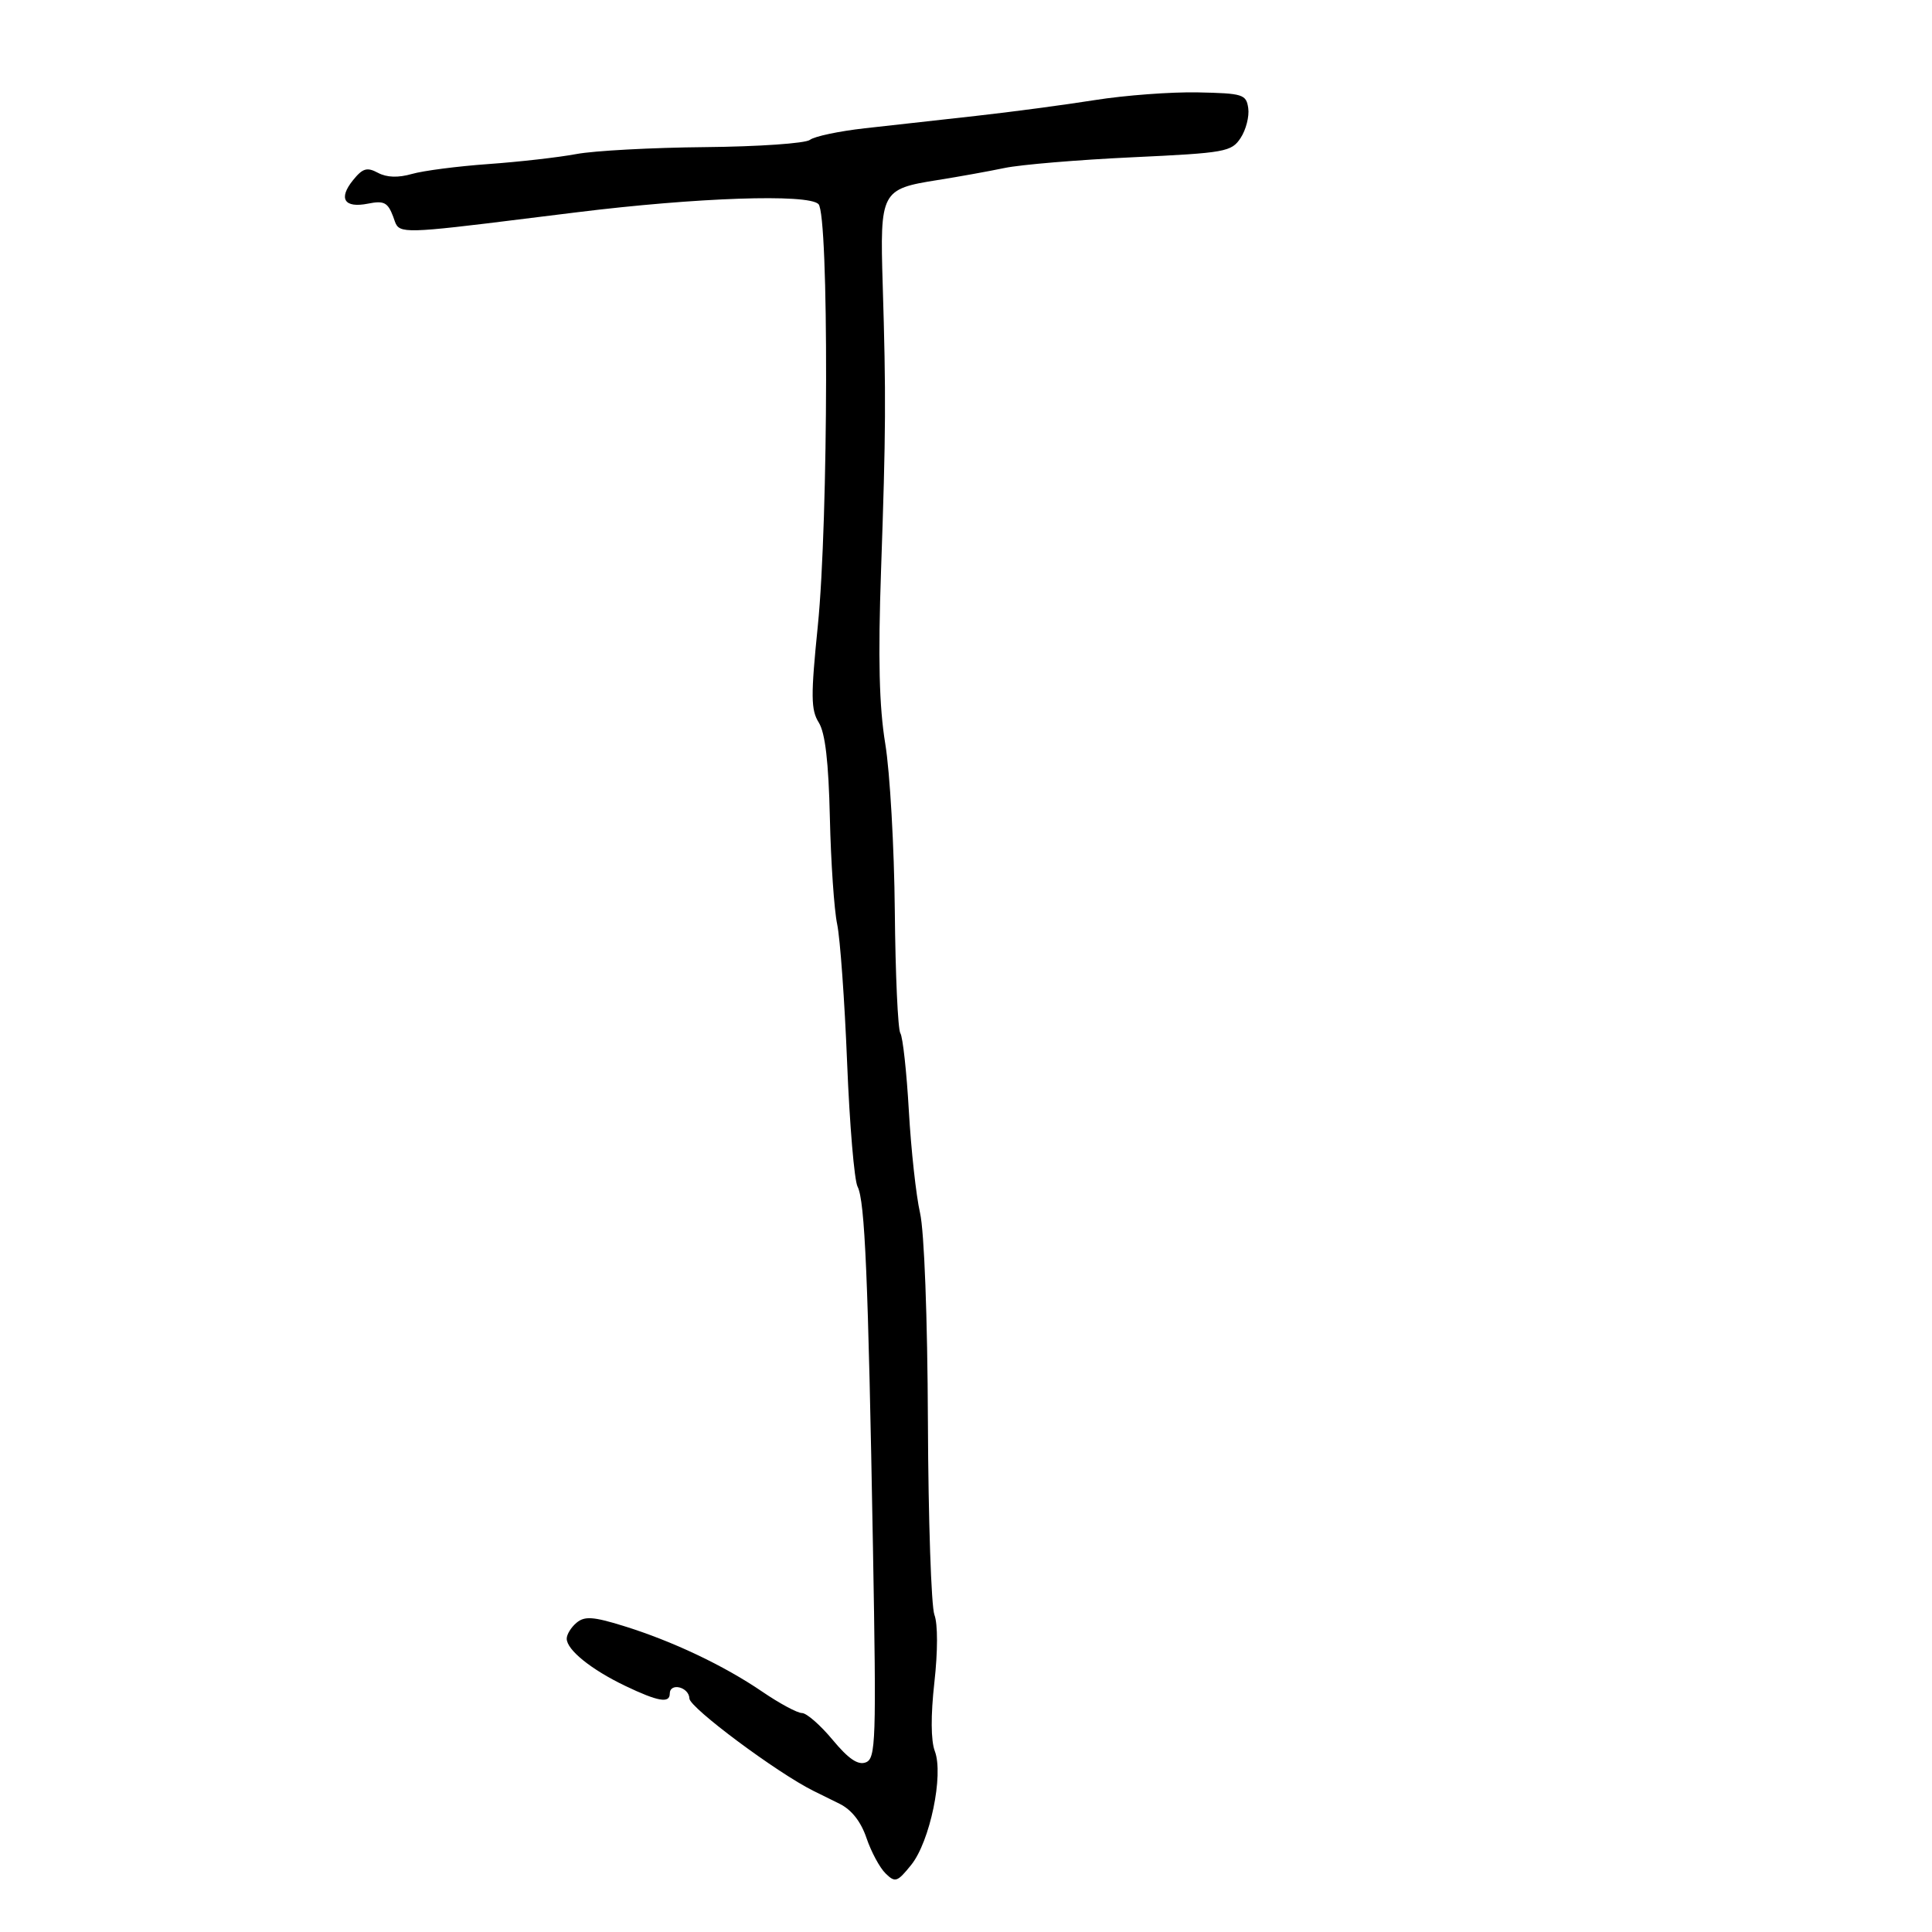 <svg xmlns="http://www.w3.org/2000/svg" width="300" height="300" viewBox="0 0 300 300" version="1.1">
  <defs/>
  <path d="M170,15.542 C174.675,14.799 181.875,14.261 186,14.346 C193.019,14.49 193.521,14.648 193.827,16.808 C194.007,18.077 193.478,20.148 192.651,21.41 C191.229,23.58 190.308,23.744 175.824,24.423 C167.396,24.818 158.475,25.565 156,26.083 C153.525,26.6 148.84,27.445 145.589,27.959 C136.818,29.346 136.625,29.712 137.066,44.19 C137.592,61.492 137.561,66.952 136.811,88.5 C136.333,102.257 136.513,109.708 137.465,115.5 C138.188,119.9 138.854,131.571 138.945,141.436 C139.037,151.3 139.424,159.85 139.806,160.436 C140.188,161.021 140.782,166.45 141.126,172.5 C141.471,178.55 142.252,185.679 142.863,188.342 C143.517,191.19 144.02,204.553 144.086,220.787 C144.147,235.968 144.602,249.454 145.098,250.757 C145.632,252.163 145.629,256.421 145.09,261.238 C144.515,266.383 144.54,270.29 145.159,271.918 C146.559,275.6 144.403,285.969 141.486,289.587 C139.325,292.266 139.005,292.371 137.501,290.897 C136.601,290.015 135.271,287.54 134.544,285.397 C133.683,282.856 132.228,281.009 130.362,280.088 C128.788,279.312 126.966,278.412 126.313,278.088 C120.7,275.307 107.096,265.179 107.053,263.75 C106.998,261.947 104,261.211 104,263 C104,264.532 102.156,264.209 97.11,261.794 C91.805,259.256 88,256.188 88,254.448 C88,253.786 88.69,252.672 89.534,251.972 C90.787,250.932 92.117,251.023 96.784,252.465 C104.371,254.81 112.403,258.613 118.362,262.681 C121.036,264.506 123.812,266 124.529,266 C125.247,266 127.388,267.871 129.287,270.157 C131.748,273.12 133.227,274.127 134.436,273.663 C136,273.063 136.087,270.454 135.552,240.256 C134.808,198.299 134.302,186.442 133.163,184.262 C132.656,183.293 131.926,174.625 131.54,165 C131.153,155.375 130.457,145.7 129.993,143.5 C129.529,141.3 129.02,133.875 128.862,127 C128.663,118.295 128.14,113.801 127.14,112.199 C125.909,110.228 125.887,108.079 126.988,97.199 C128.65,80.778 128.724,33.324 127.091,31.691 C125.471,30.071 108.164,30.661 89.5,32.973 C66.255,35.852 62.691,36.416 61.645,35.05 C61.375,34.698 61.273,34.217 61.044,33.615 C60.213,31.431 59.619,31.126 57.153,31.619 C53.459,32.358 52.494,30.847 54.822,27.971 C56.321,26.12 56.989,25.924 58.689,26.834 C60.055,27.565 61.823,27.624 63.958,27.012 C65.725,26.505 71.07,25.813 75.836,25.474 C80.601,25.135 86.75,24.436 89.5,23.92 C92.25,23.403 101.25,22.919 109.5,22.844 C117.75,22.768 125.069,22.262 125.764,21.719 C126.459,21.176 130.284,20.367 134.264,19.922 C138.244,19.476 146,18.612 151.5,18.002 C157,17.392 165.325,16.284 170,15.542 Z"/>
</svg>

